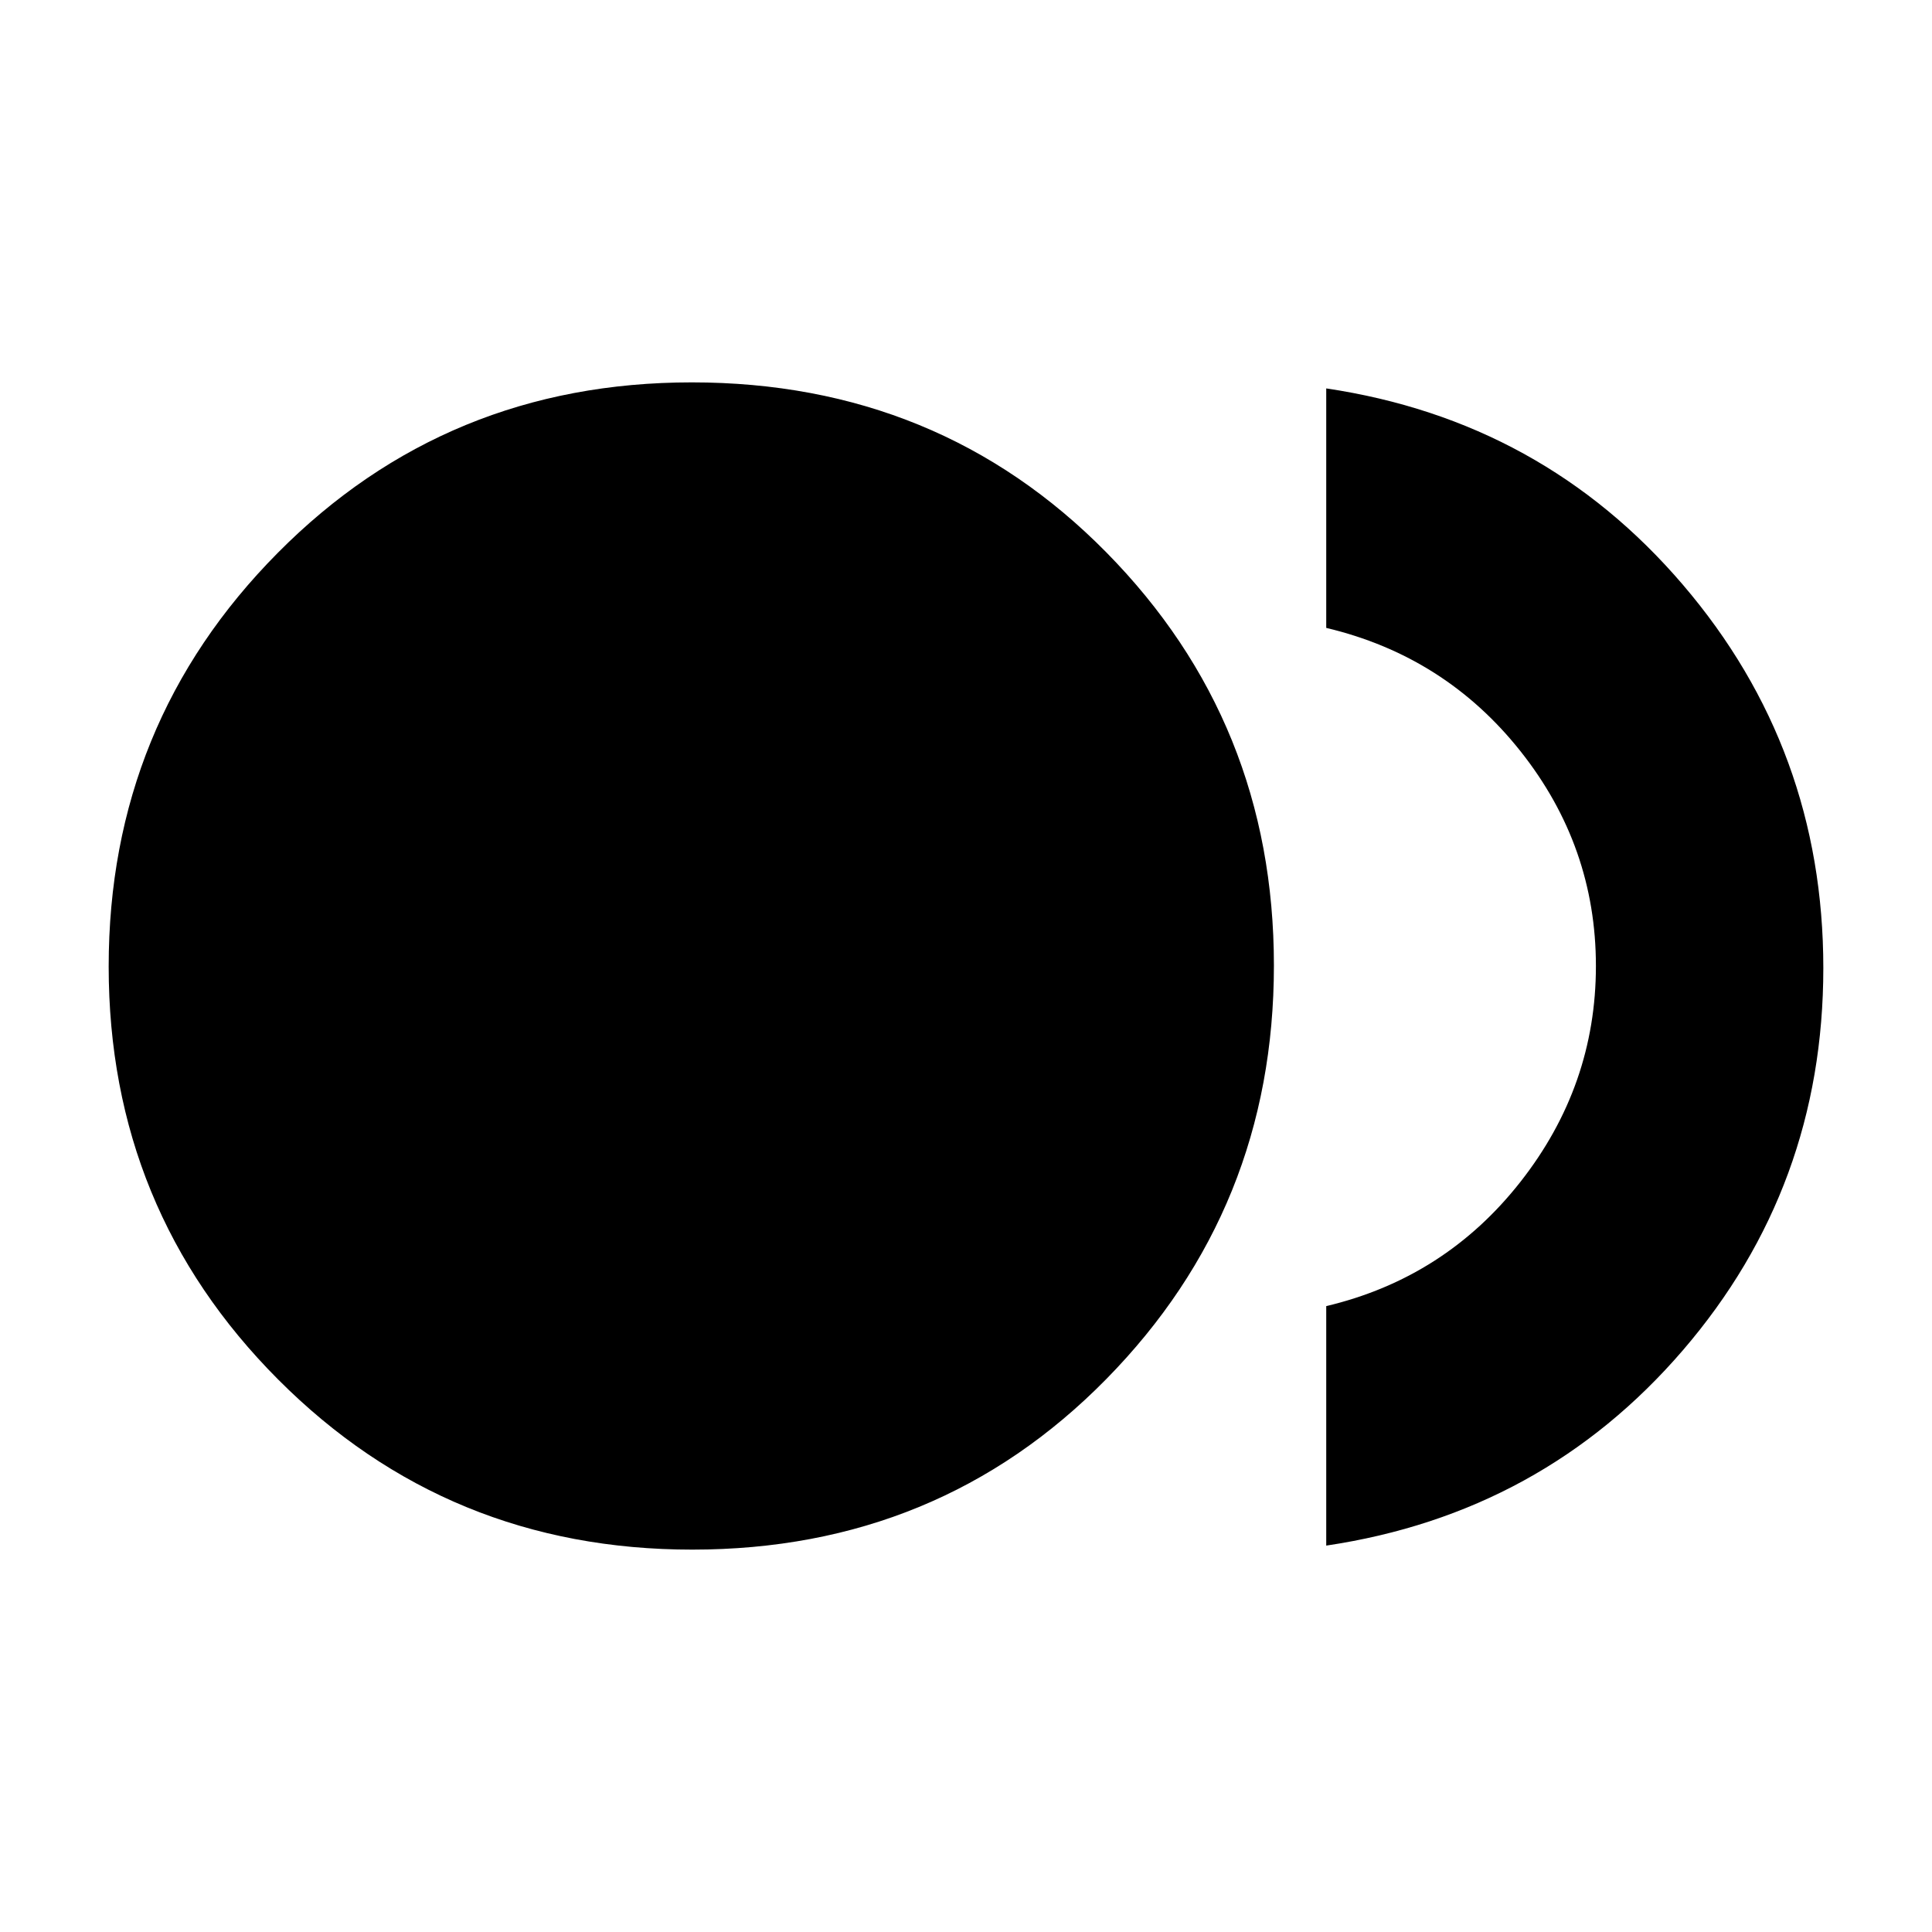 <svg xmlns="http://www.w3.org/2000/svg" height="20" viewBox="0 -960 960 960" width="20"><path d="M343.96-190q-121.46 0-205.71-84.49Q54-358.99 54-479.74q0-120.76 83.99-205.51 84-84.75 205.75-84.75 122.76 0 206.01 84.49Q633-601.01 633-480.26q0 120.76-83.29 205.51Q466.42-190 343.96-190ZM659-192v-119q59-14 96.5-61.75T793-480q0-59.5-37.5-106.75T659-648v-119q107.5 16 177.25 97.6Q906-587.79 906-479t-69.75 189.9Q766.5-208 659-192Z"/></svg>